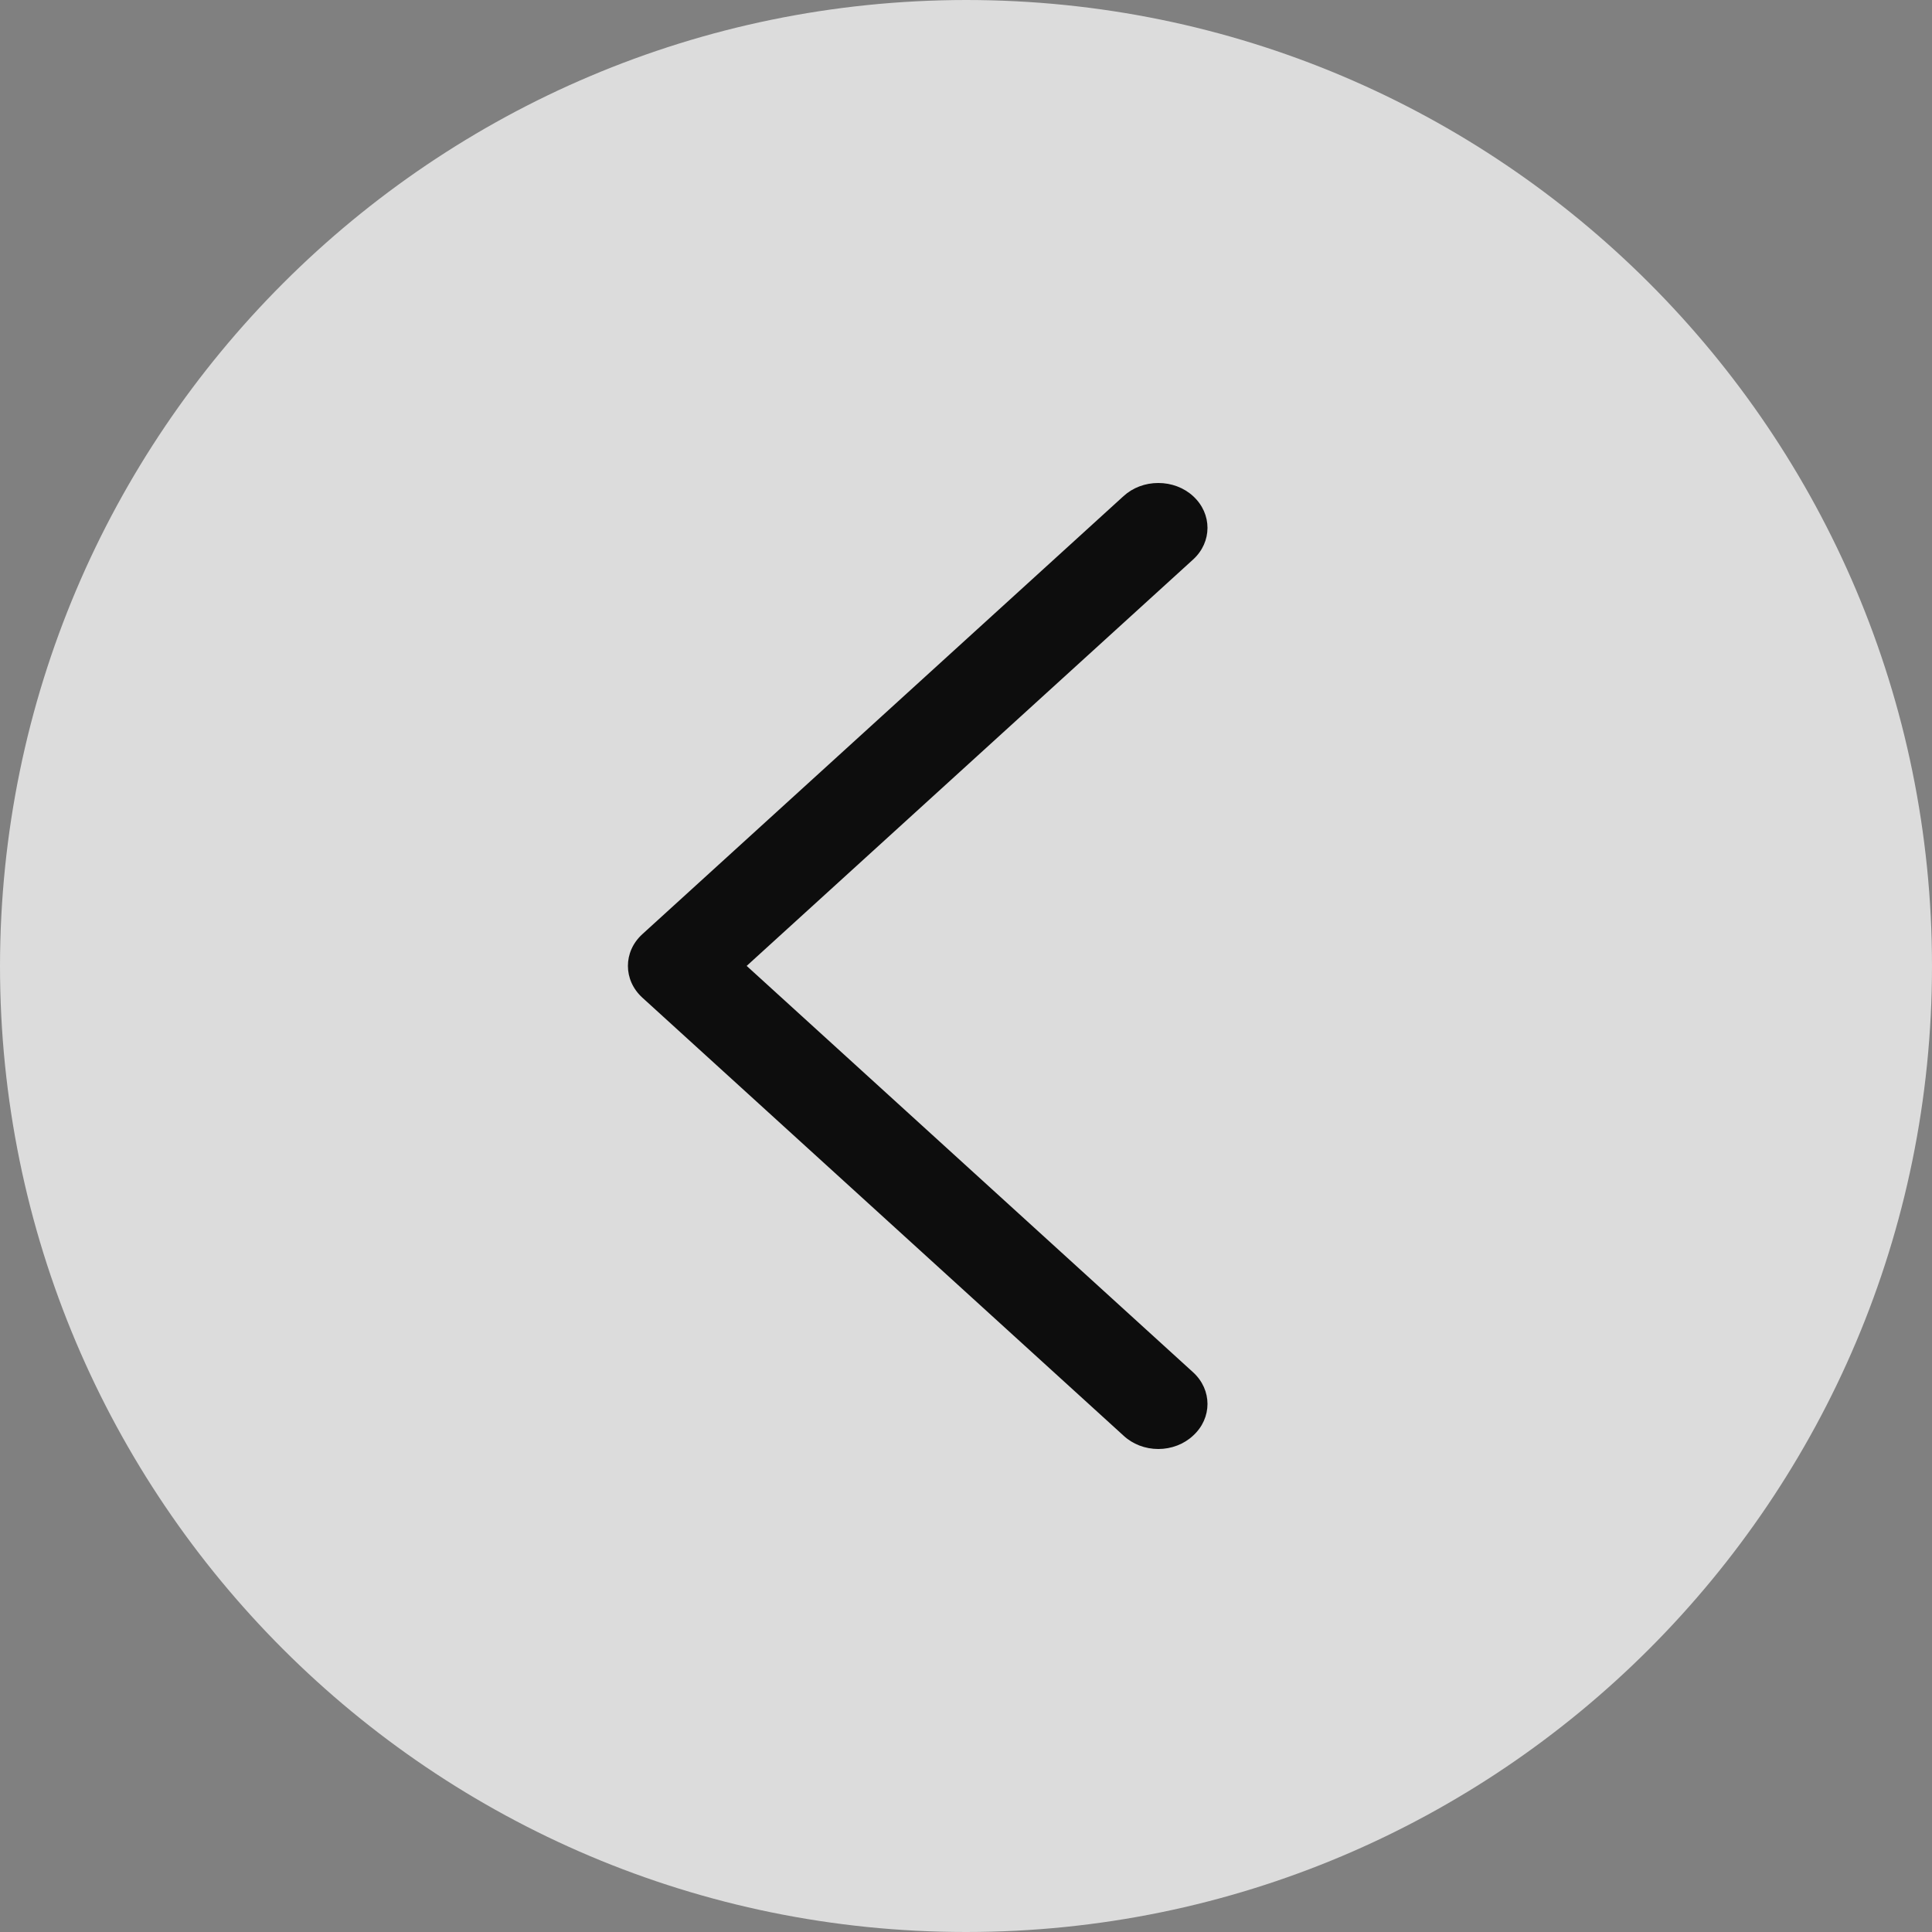<?xml version="1.0" encoding="UTF-8"?>
<svg width="40px" height="40px" viewBox="0 0 40 40" version="1.1" xmlns="http://www.w3.org/2000/svg" xmlns:xlink="http://www.w3.org/1999/xlink">
    <rect x="0" y="0" width="40" height="40" fill="#808080" stroke="none"/>
    <!-- Generator: Sketch 57.1 (83088) - https://sketch.com -->
    <desc>Created with Sketch.</desc>
    <g id="Symbols" stroke="none" stroke-width="1" fill="none" fill-rule="evenodd" opacity="0.9">
        <g id="Arrowbutton/left/40px">
            <g id="Arrowbutton/left/36px">
                <g transform="translate(20, 20) rotate(-180) translate(-20, -20) ">
                    <path d="M20,40 C8.954,40 0,31.046 0,20 C0,8.954 8.954,0 20,0 C31.046,0 40,8.954 40,20 C39.99,31.042 31.042,39.99 20,40 Z" id="Shape" fill-opacity="0.8" fill="#FFFFFF"></path>
                    <path d="M16.019,30 C15.748,30.001 15.488,29.903 15.298,29.728 C14.901,29.365 14.901,28.778 15.298,28.416 L24.541,20.002 L15.298,11.588 C14.901,11.226 14.901,10.639 15.298,10.277 C15.487,10.1 15.747,10 16.019,10 C16.29,10 16.55,10.1 16.739,10.277 L26.702,19.346 C27.099,19.709 27.099,20.296 26.702,20.658 L16.739,29.728 C16.549,29.903 16.289,30.001 16.019,30 L16.019,30 Z" id="Shape" fill="#000000" fill-rule="nonzero"></path>
                </g>
            </g>
        </g>
    </g>
</svg>